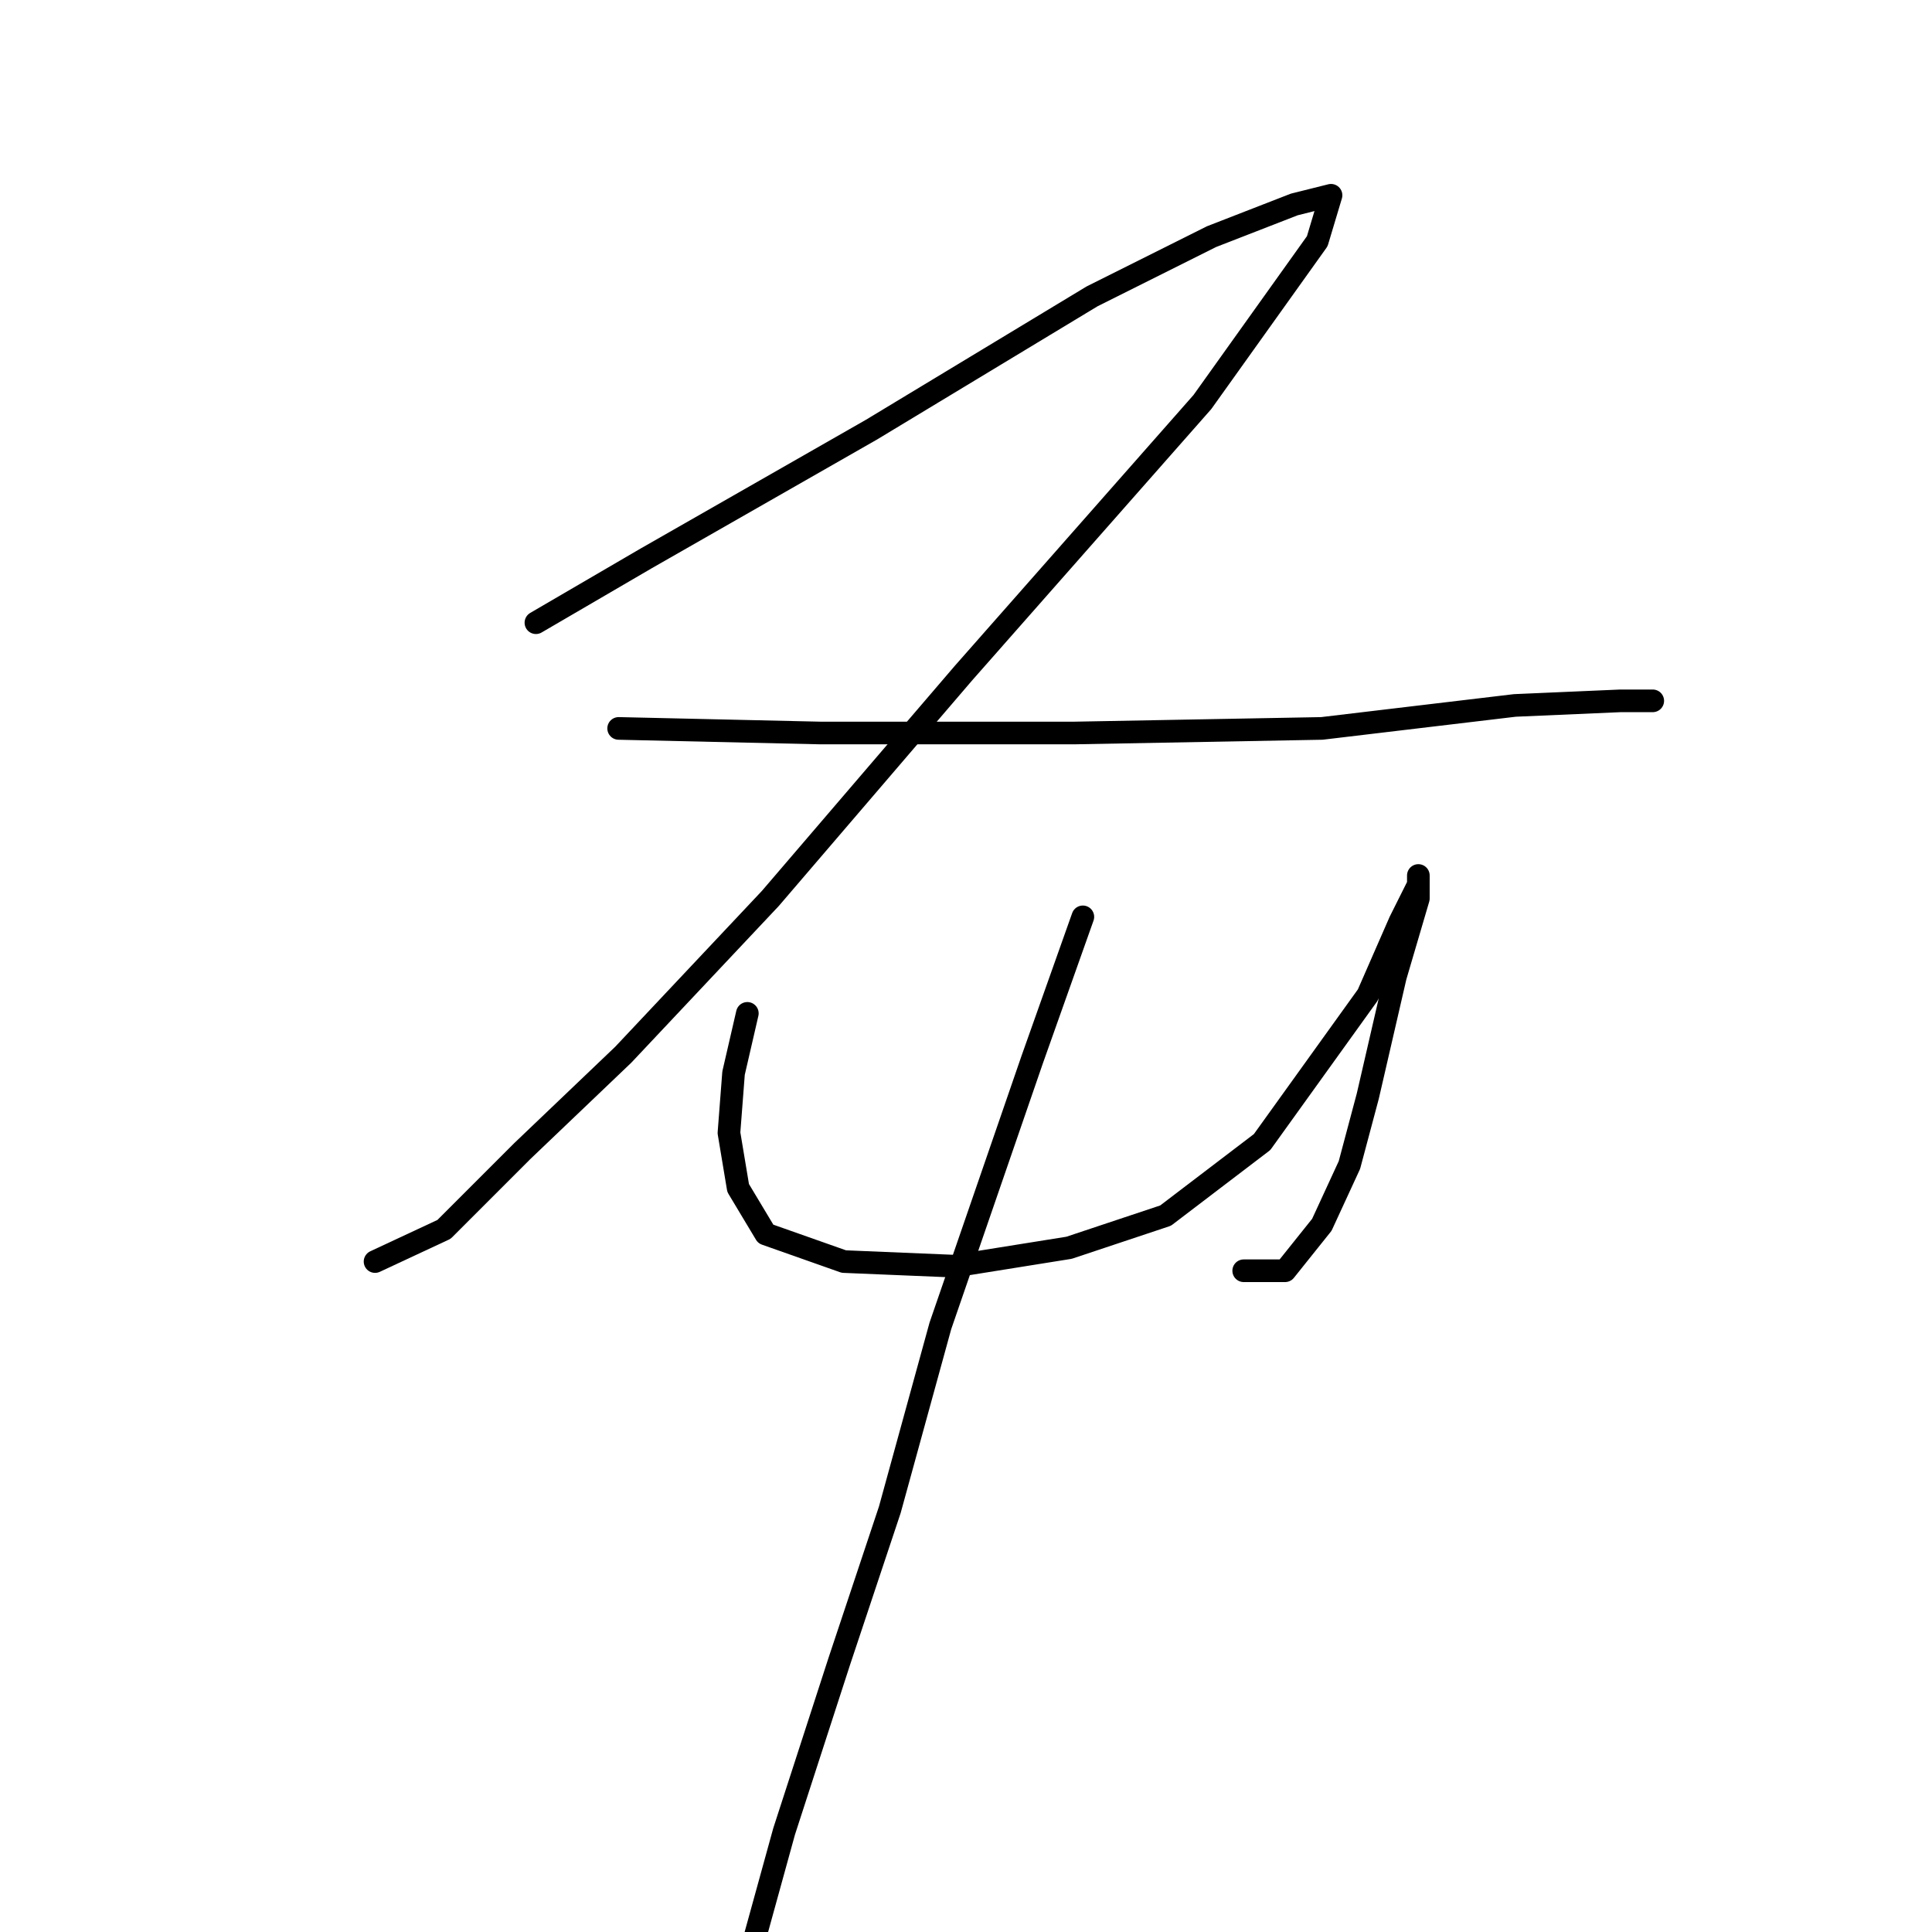 <?xml version="1.0" standalone="no"?>
    <svg width="256" height="256" xmlns="http://www.w3.org/2000/svg" version="1.1">
    <polyline stroke="black" stroke-width="3" stroke-linecap="round" fill="transparent" stroke-linejoin="round" points="71.012 82.512 85.628 73.986 115.469 56.934 144.701 39.273 160.535 31.356 171.496 27.093 176.368 25.875 174.542 31.965 159.317 53.28 127.649 89.211 102.071 119.052 82.583 139.758 69.185 152.547 58.832 162.9 49.697 167.163 49.697 167.163 " />
        <polyline stroke="black" stroke-width="3" stroke-linecap="round" fill="transparent" stroke-linejoin="round" points="81.974 96.519 108.77 97.128 142.265 97.128 175.151 96.519 200.728 93.474 214.735 92.865 218.998 92.865 218.998 92.865 " />
        <polyline stroke="black" stroke-width="3" stroke-linecap="round" fill="transparent" stroke-linejoin="round" points="99.026 134.277 97.199 142.194 96.59 150.111 97.808 157.419 101.462 163.509 111.815 167.163 126.431 167.772 141.656 165.336 154.445 161.073 167.234 151.329 181.24 131.841 185.503 122.097 187.939 117.225 187.939 116.007 187.939 119.052 184.894 129.405 181.24 145.239 178.804 154.374 175.151 162.291 170.279 168.381 164.798 168.381 164.798 168.381 " />
        <polyline stroke="black" stroke-width="3" stroke-linecap="round" fill="transparent" stroke-linejoin="round" points="143.483 121.488 136.784 140.367 124.604 175.689 117.905 200.048 111.206 220.145 103.898 242.678 99.026 260.339 99.026 260.339 " />
        </svg>